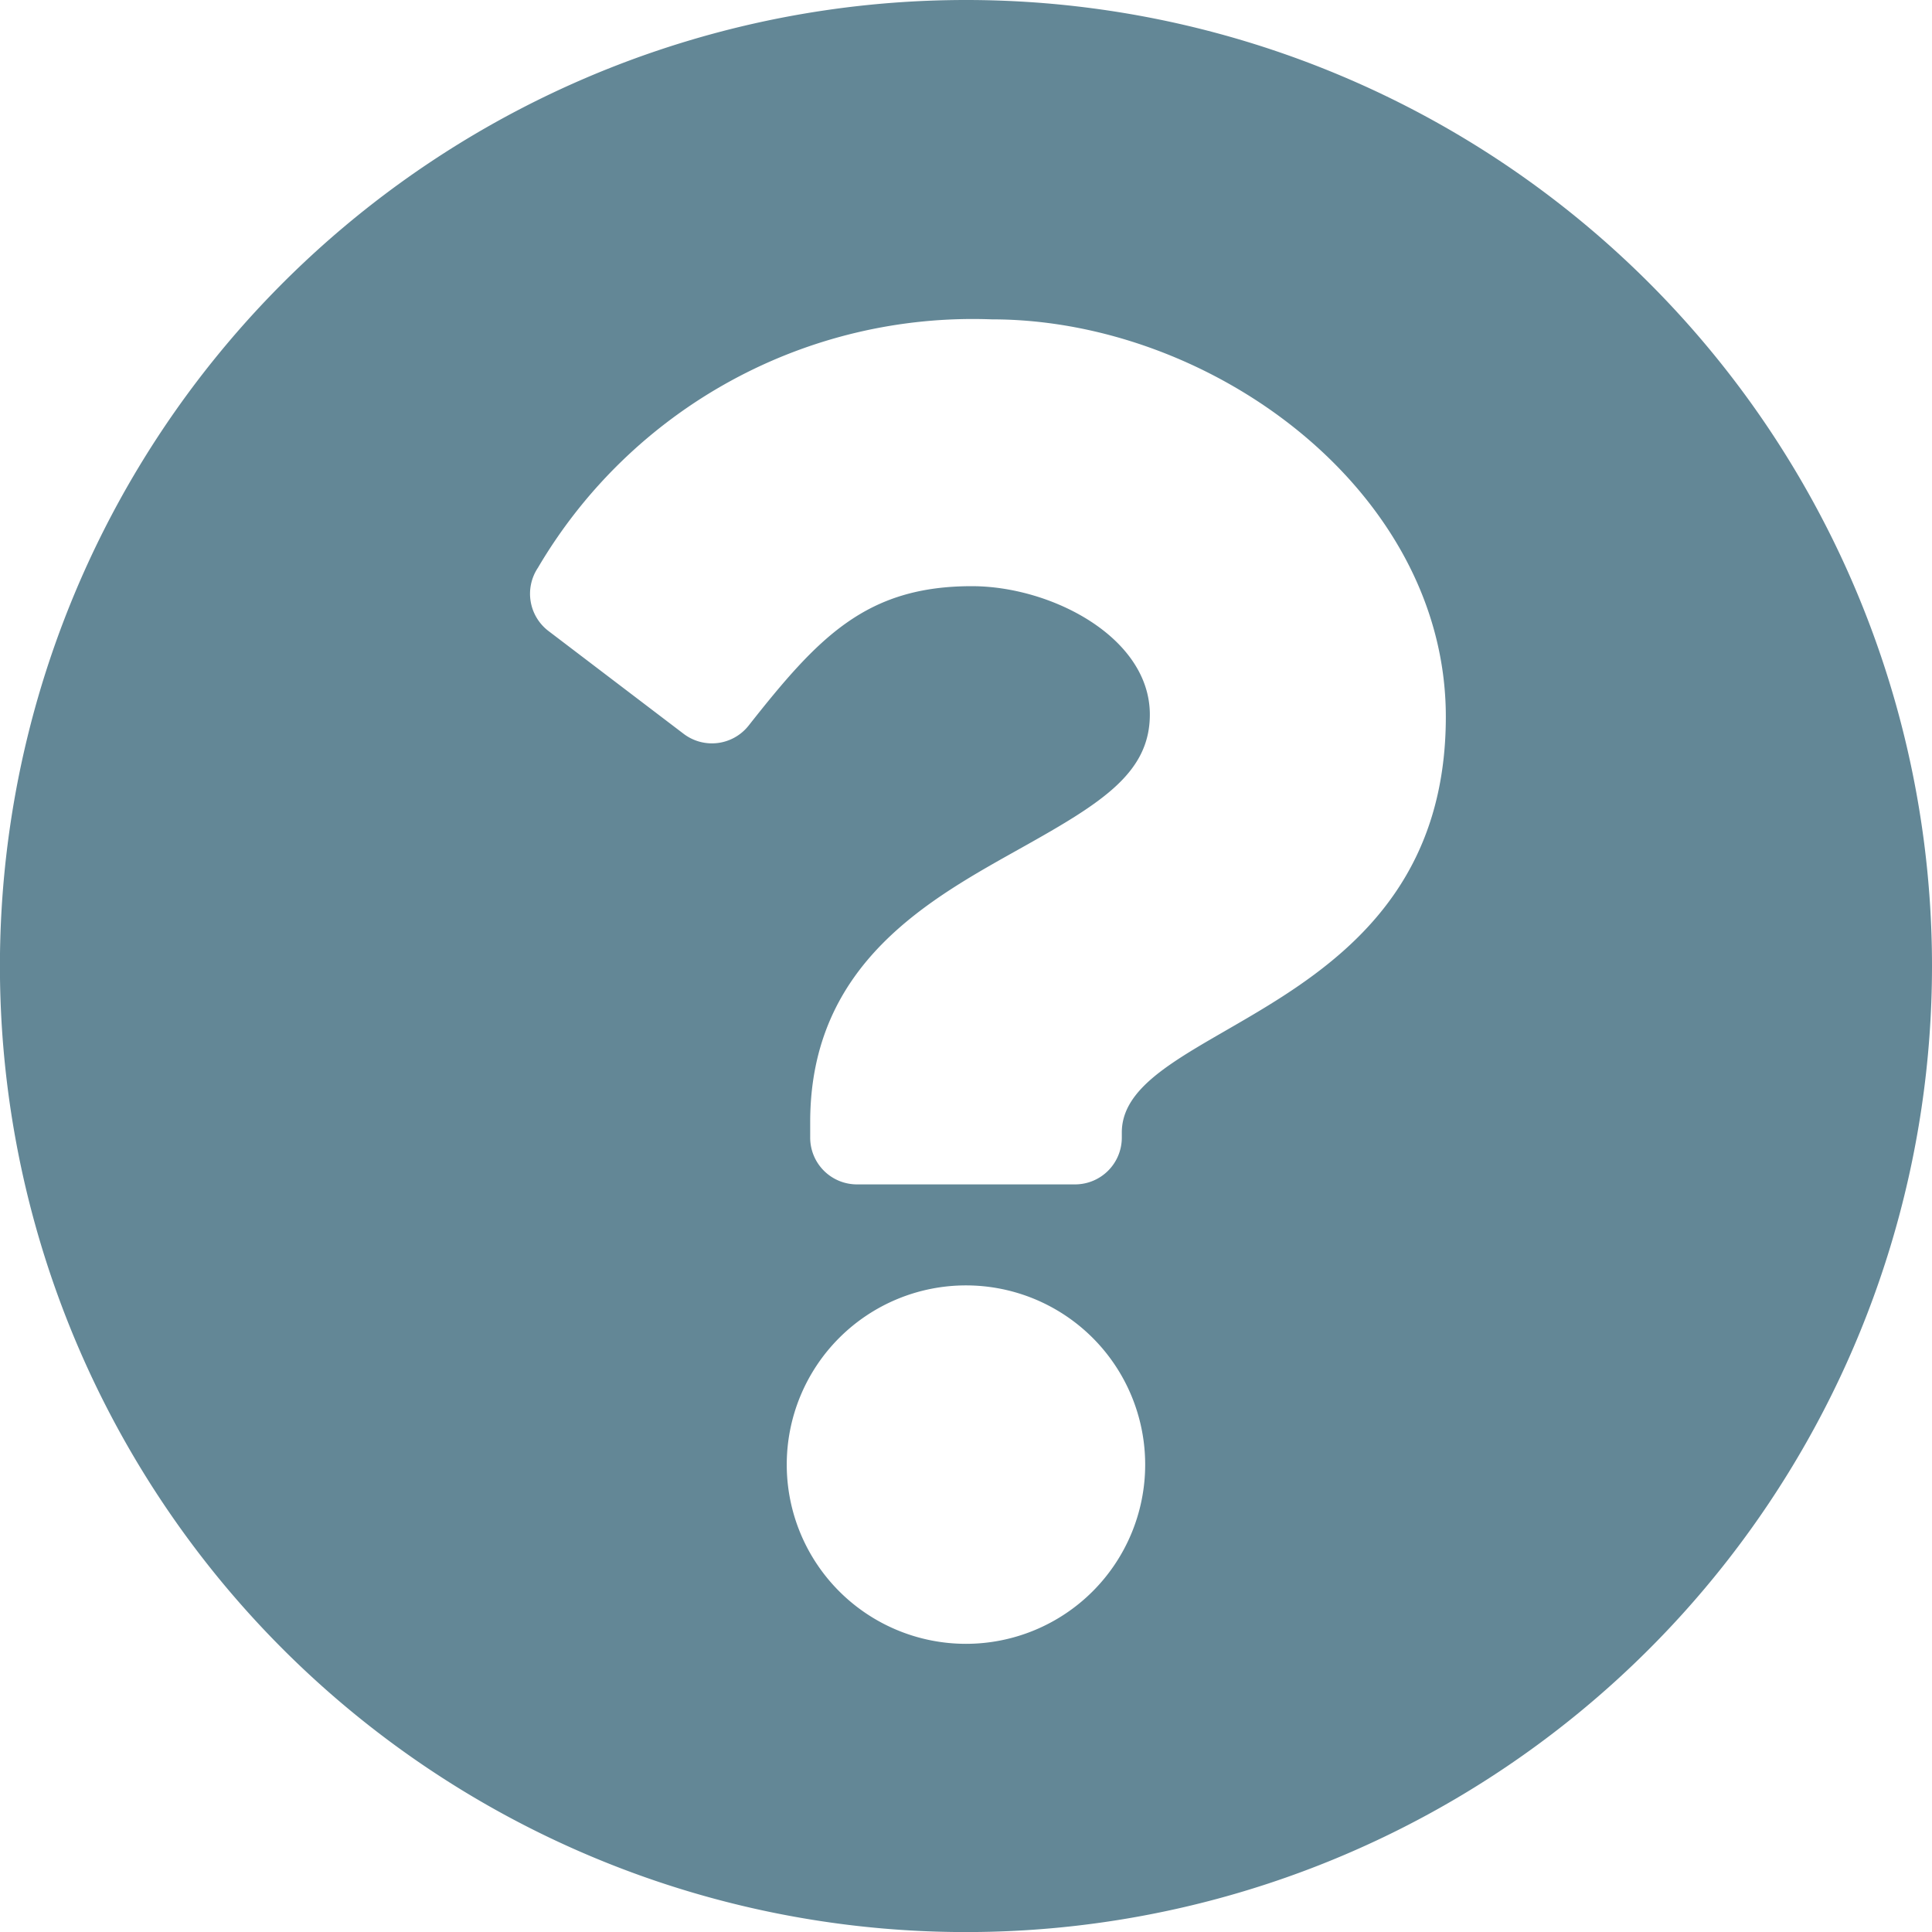 <svg xmlns="http://www.w3.org/2000/svg" width="26.951" height="26.951" viewBox="0 0 26.951 26.951"><path id="Icon_awesome-question-circle" data-name="Icon awesome-question-circle" d="M27.514,14.038A13.476,13.476,0,1,1,14.038.563,13.475,13.475,0,0,1,27.514,14.038ZM14.4,5.018A7.038,7.038,0,0,0,8.067,8.483a.653.653,0,0,0,.148.883L10.1,10.8a.652.652,0,0,0,.906-.115c.971-1.231,1.636-1.945,3.114-1.945,1.11,0,2.483.714,2.483,1.791,0,.814-.672,1.232-1.768,1.846-1.278.717-2.97,1.608-2.97,3.839v.217a.652.652,0,0,0,.652.652H15.56a.652.652,0,0,0,.652-.652v-.072c0-1.547,4.52-1.611,4.52-5.8C20.732,7.409,17.462,5.018,14.4,5.018Zm-.362,13.476a2.5,2.5,0,1,0,2.5,2.5A2.5,2.5,0,0,0,14.038,18.494Z" transform="translate(-0.563 -0.563)" fill="#638796"></path></svg>